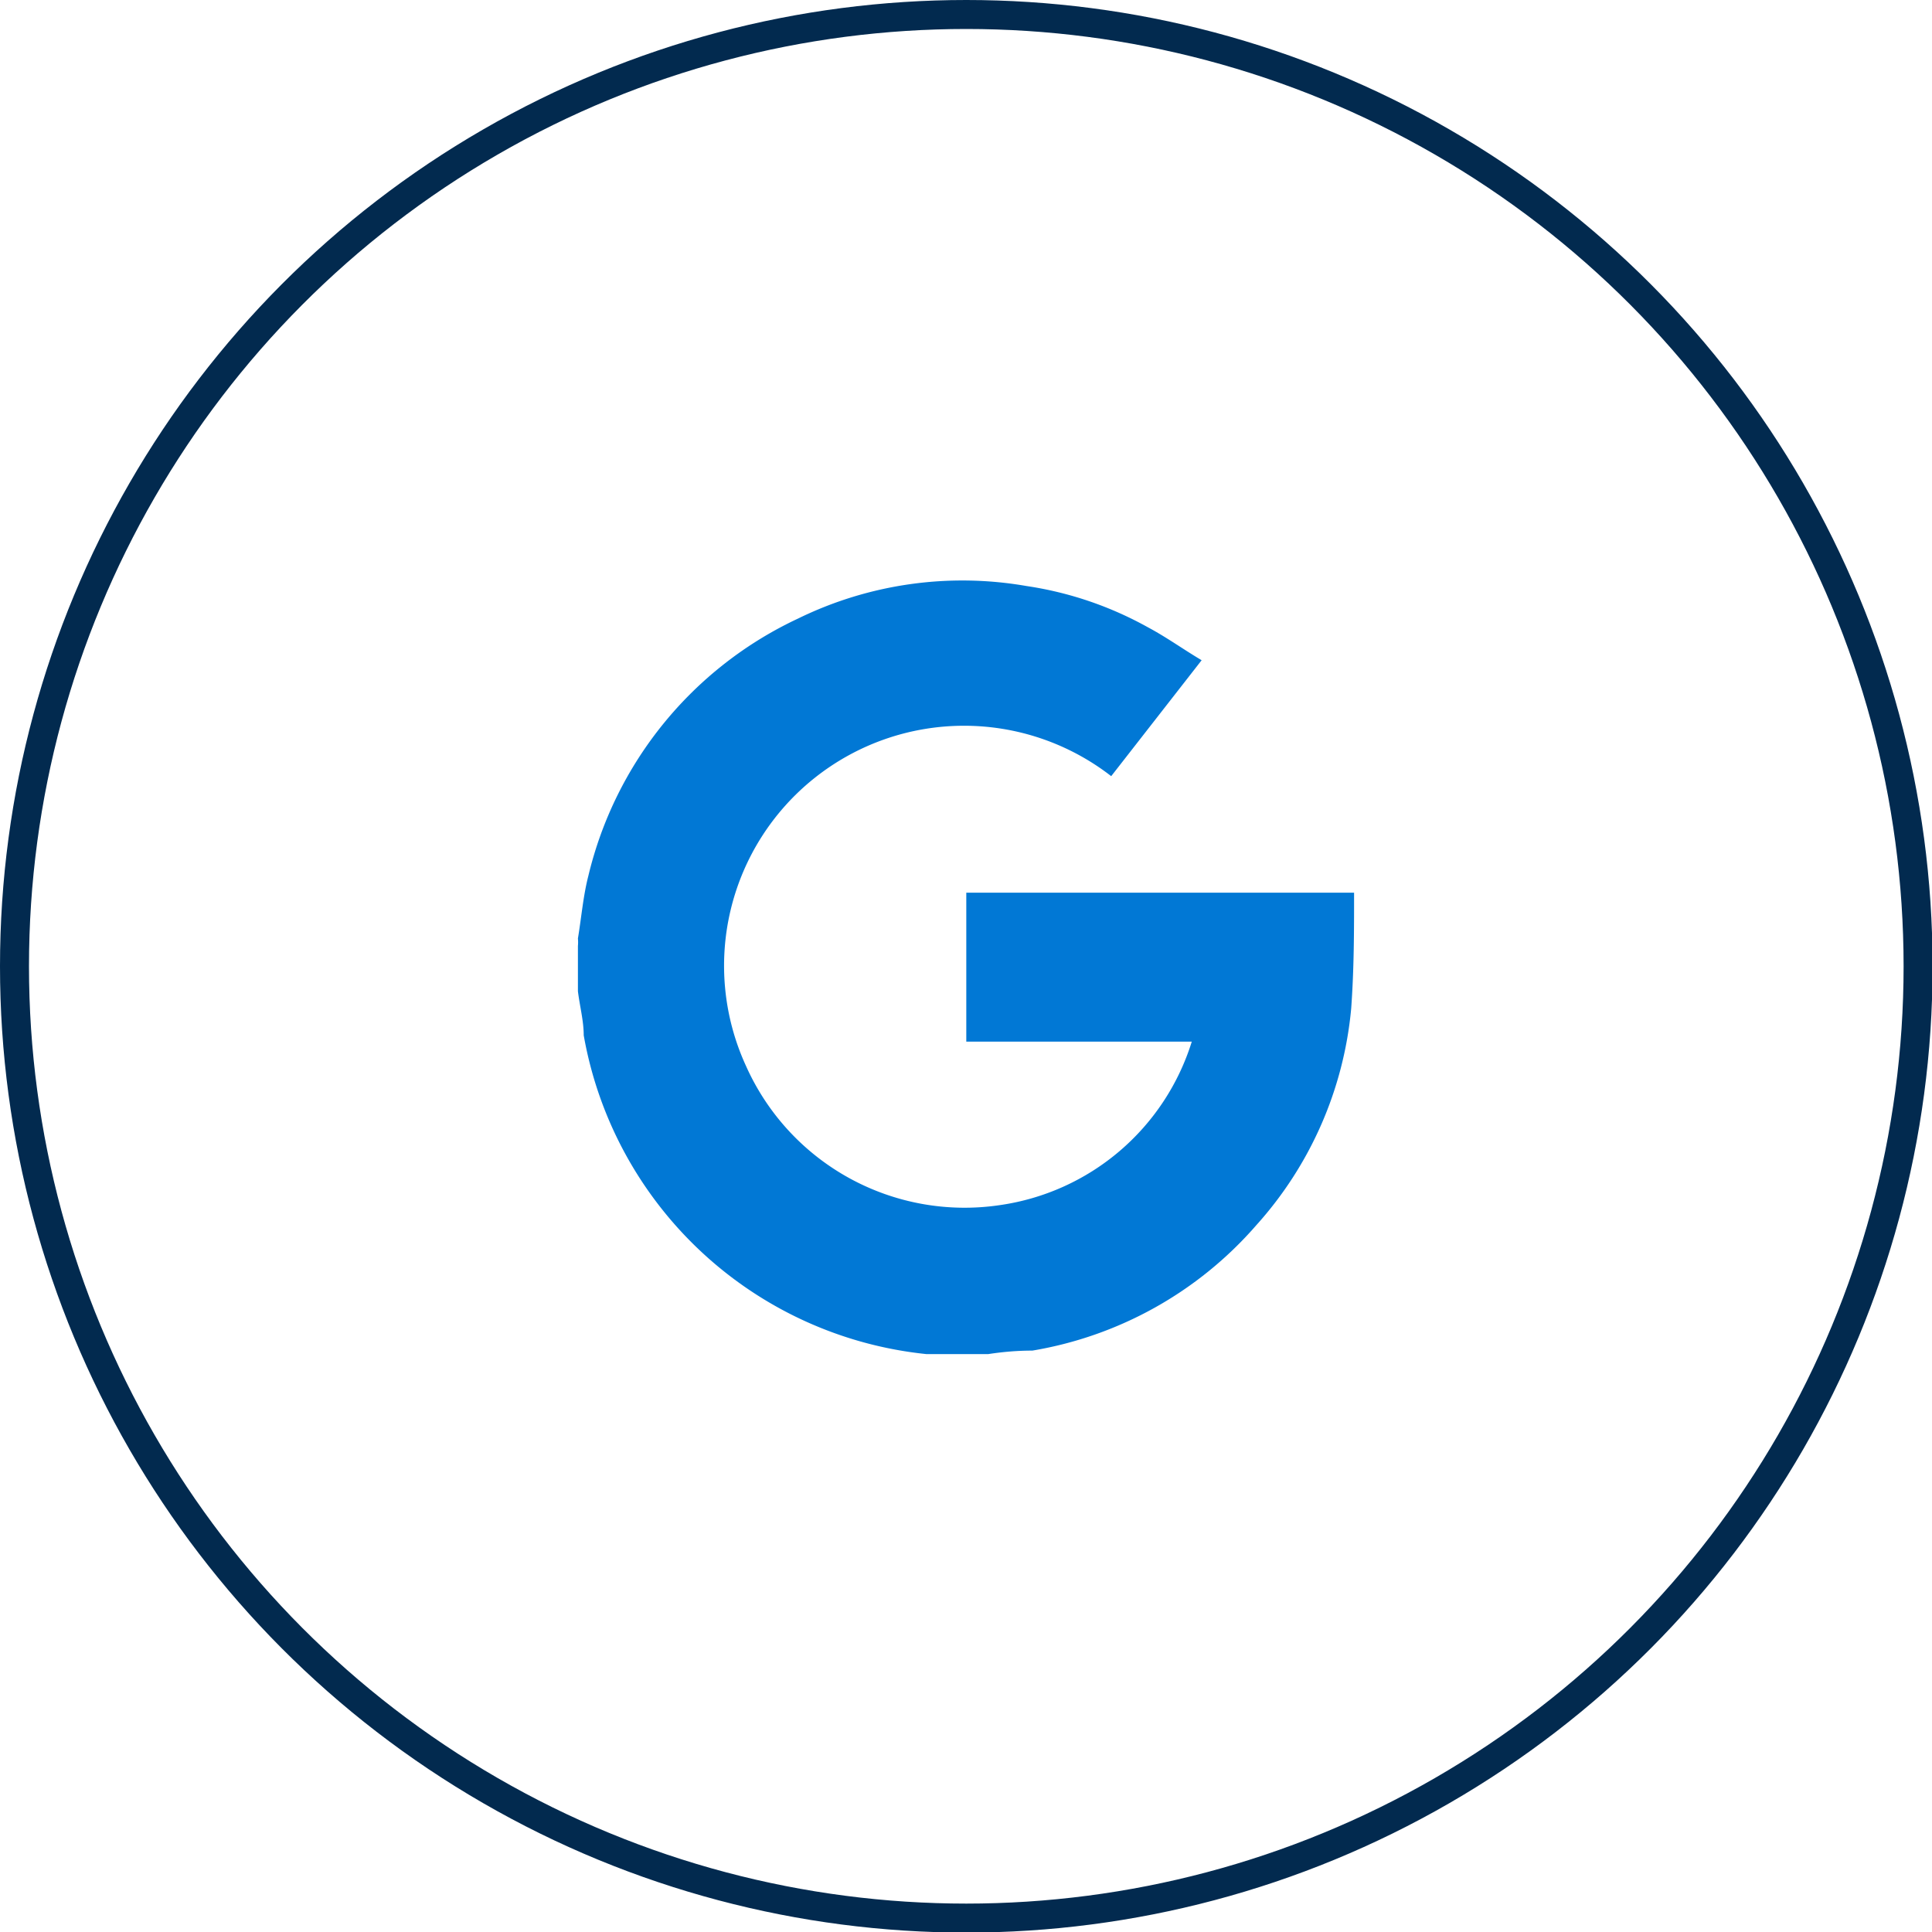 <svg xmlns="http://www.w3.org/2000/svg" viewBox="0 0 33.33 33.33"><defs><style>.cls-1{fill:none;stroke:#022a4f;stroke-miterlimit:10;stroke-width:0.5px;}.cls-2{fill:#0178d5;}</style></defs><g id="Layer_2" data-name="Layer 2"><g id="Layer_1-2" data-name="Layer 1"><circle class="cls-1" cx="16.67" cy="16.67" r="16.42"/><path class="cls-2" d="M17.05,23.36h-.78l-.29,0a6.7,6.7,0,0,1-5.91-5.5c0-.25-.07-.51-.1-.76v-.78a.69.69,0,0,0,0-.13c.06-.36.09-.73.18-1.08a6.59,6.59,0,0,1,3.62-4.44,6.45,6.45,0,0,1,3.94-.56,6.16,6.16,0,0,1,2.09.71c.32.17.61.38.93.57l-1.56,2a4.14,4.14,0,0,0-6.3,5,4.13,4.13,0,0,0,4.38,2.4,4.07,4.07,0,0,0,3.31-2.82H16.67V15.4h6.69c0,.65,0,1.31-.05,2a6.47,6.47,0,0,1-1.64,3.74,6.55,6.55,0,0,1-3.86,2.16C17.56,23.3,17.31,23.32,17.05,23.36Z"/></g></g></svg>